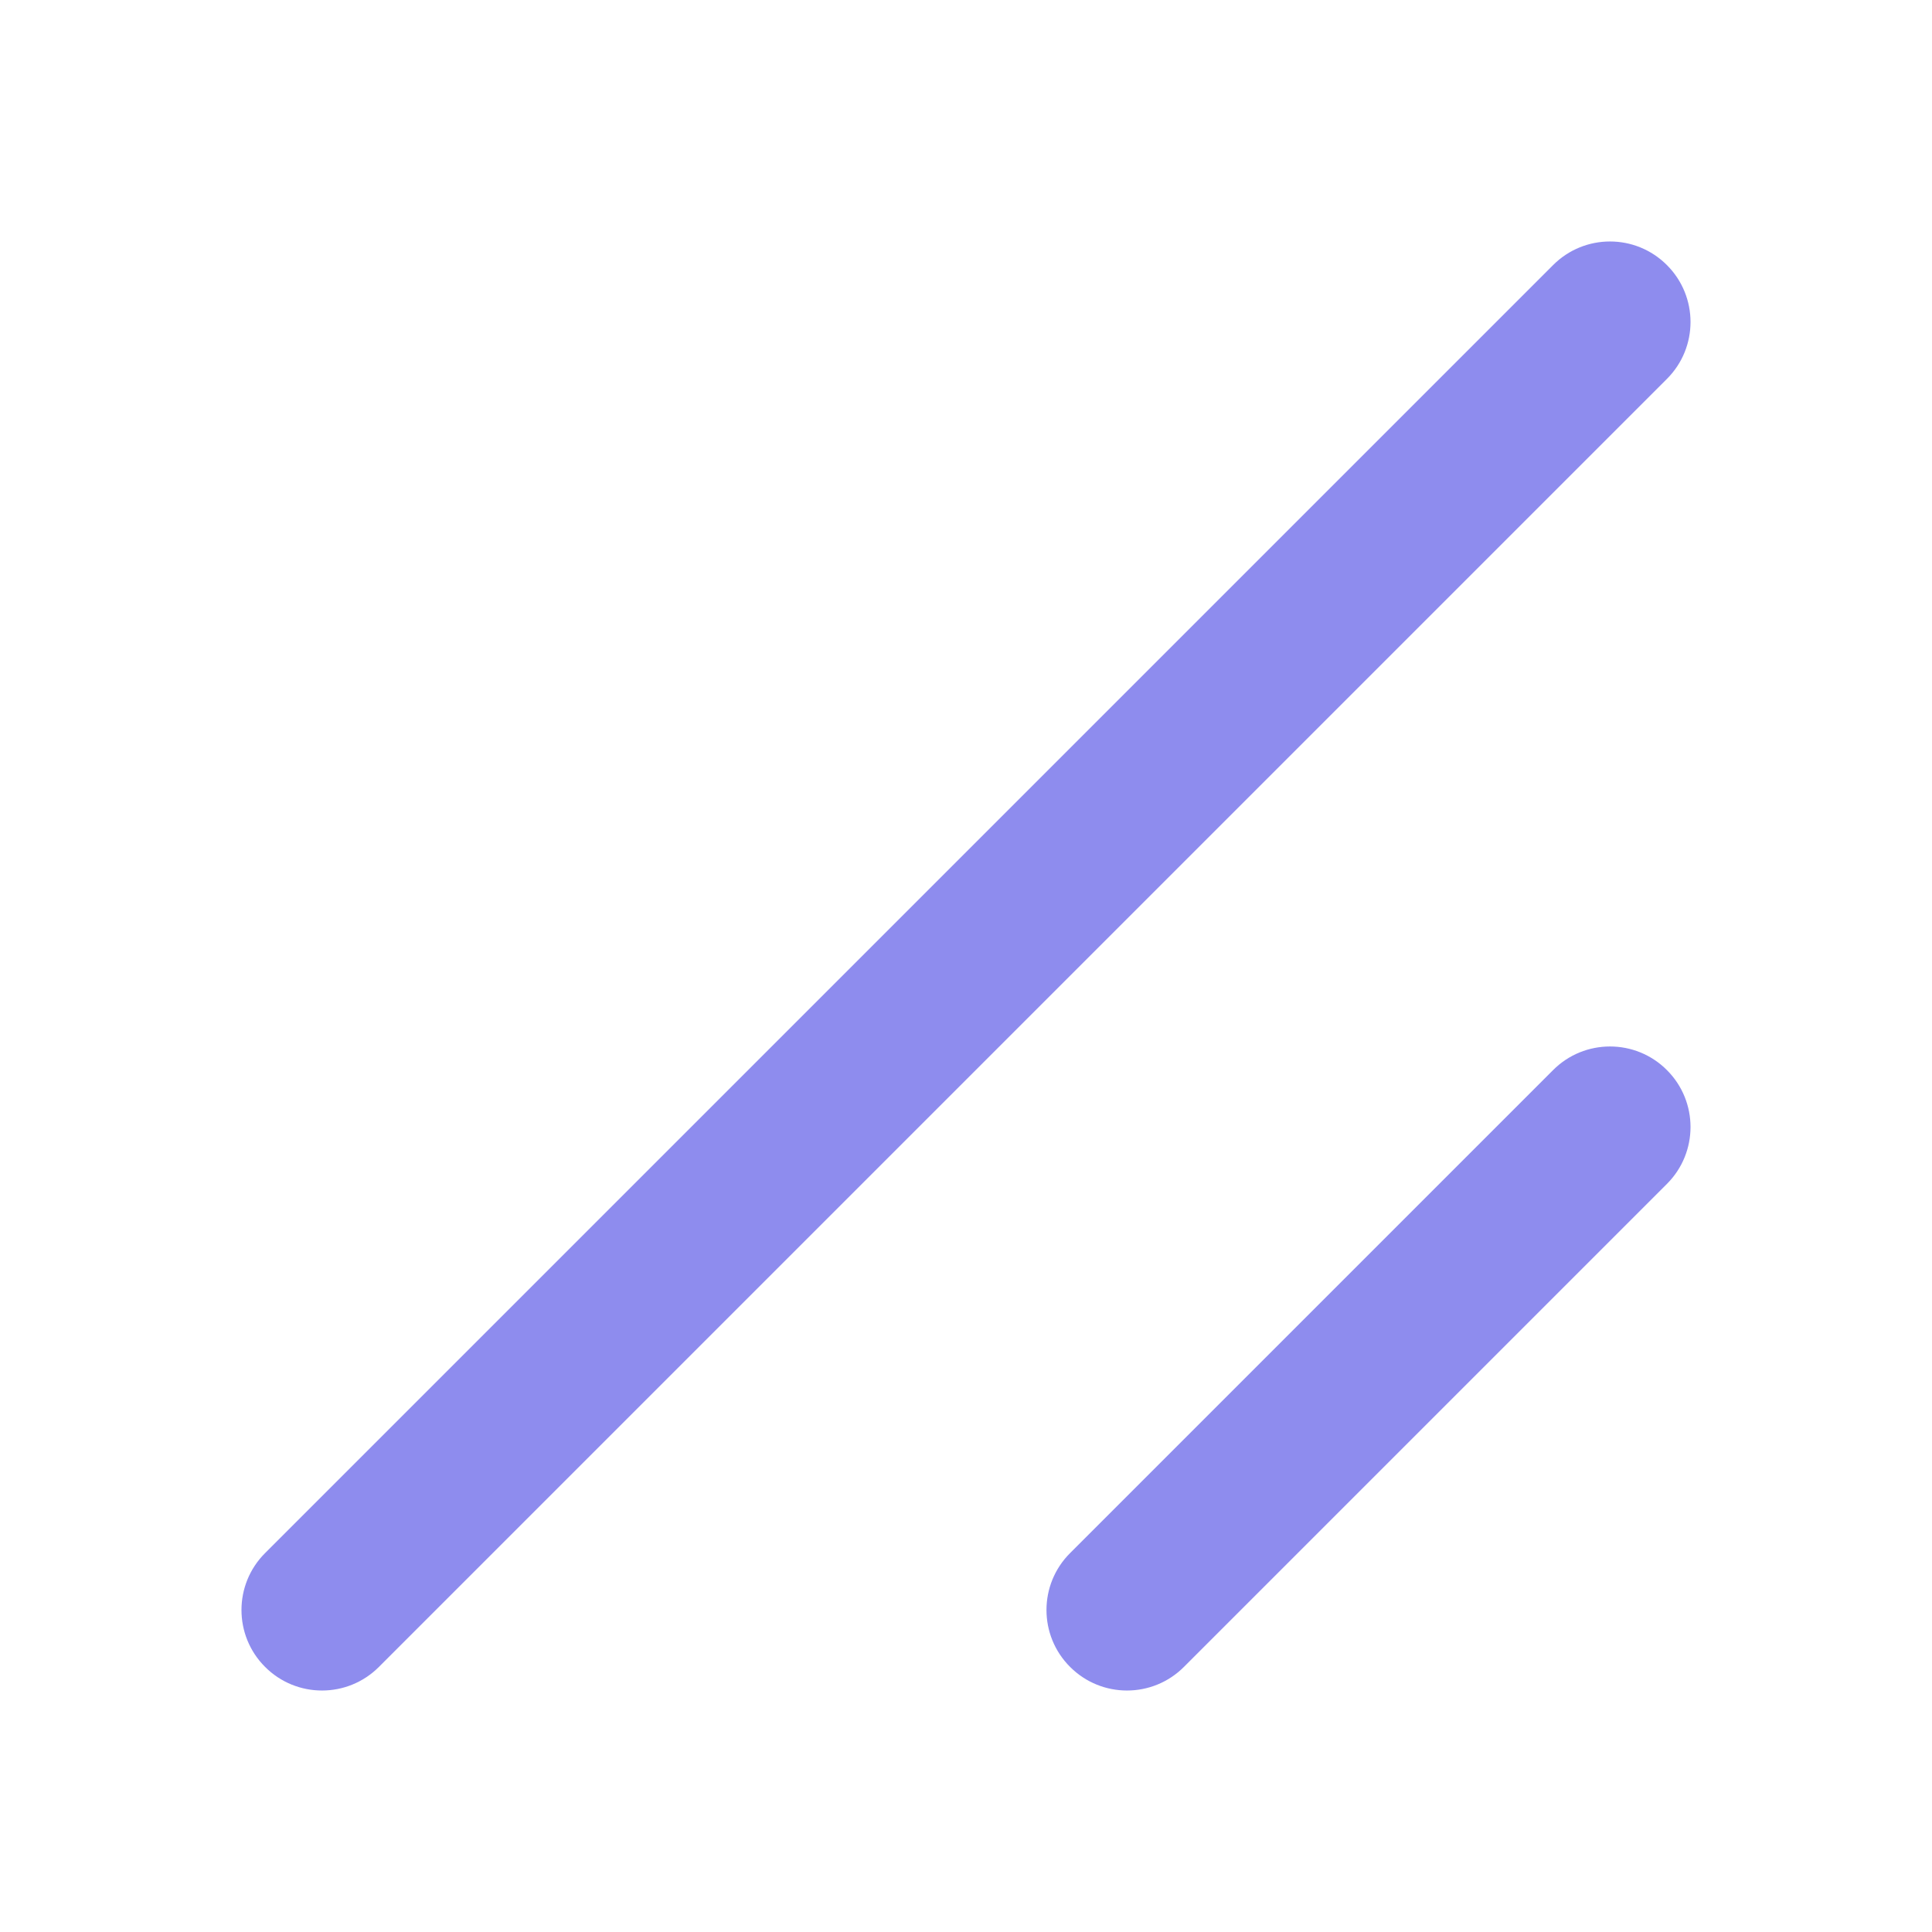 <svg width="24" height="24" viewBox="0 0 24 24" fill="none" xmlns="http://www.w3.org/2000/svg">
<path fill-rule="evenodd" clip-rule="evenodd" d="M20.707 4.707C21.098 4.317 21.098 3.683 20.707 3.293C20.317 2.902 19.683 2.902 19.293 3.293L3.293 19.293C2.902 19.683 2.902 20.317 3.293 20.707C3.683 21.098 4.317 21.098 4.707 20.707L20.707 4.707ZM20.707 14.707C21.098 14.317 21.098 13.683 20.707 13.293C20.317 12.902 19.683 12.902 19.293 13.293L13.293 19.293C12.902 19.683 12.902 20.317 13.293 20.707C13.683 21.098 14.317 21.098 14.707 20.707L20.707 14.707Z" fill="#8E8CEE"/>
</svg>

